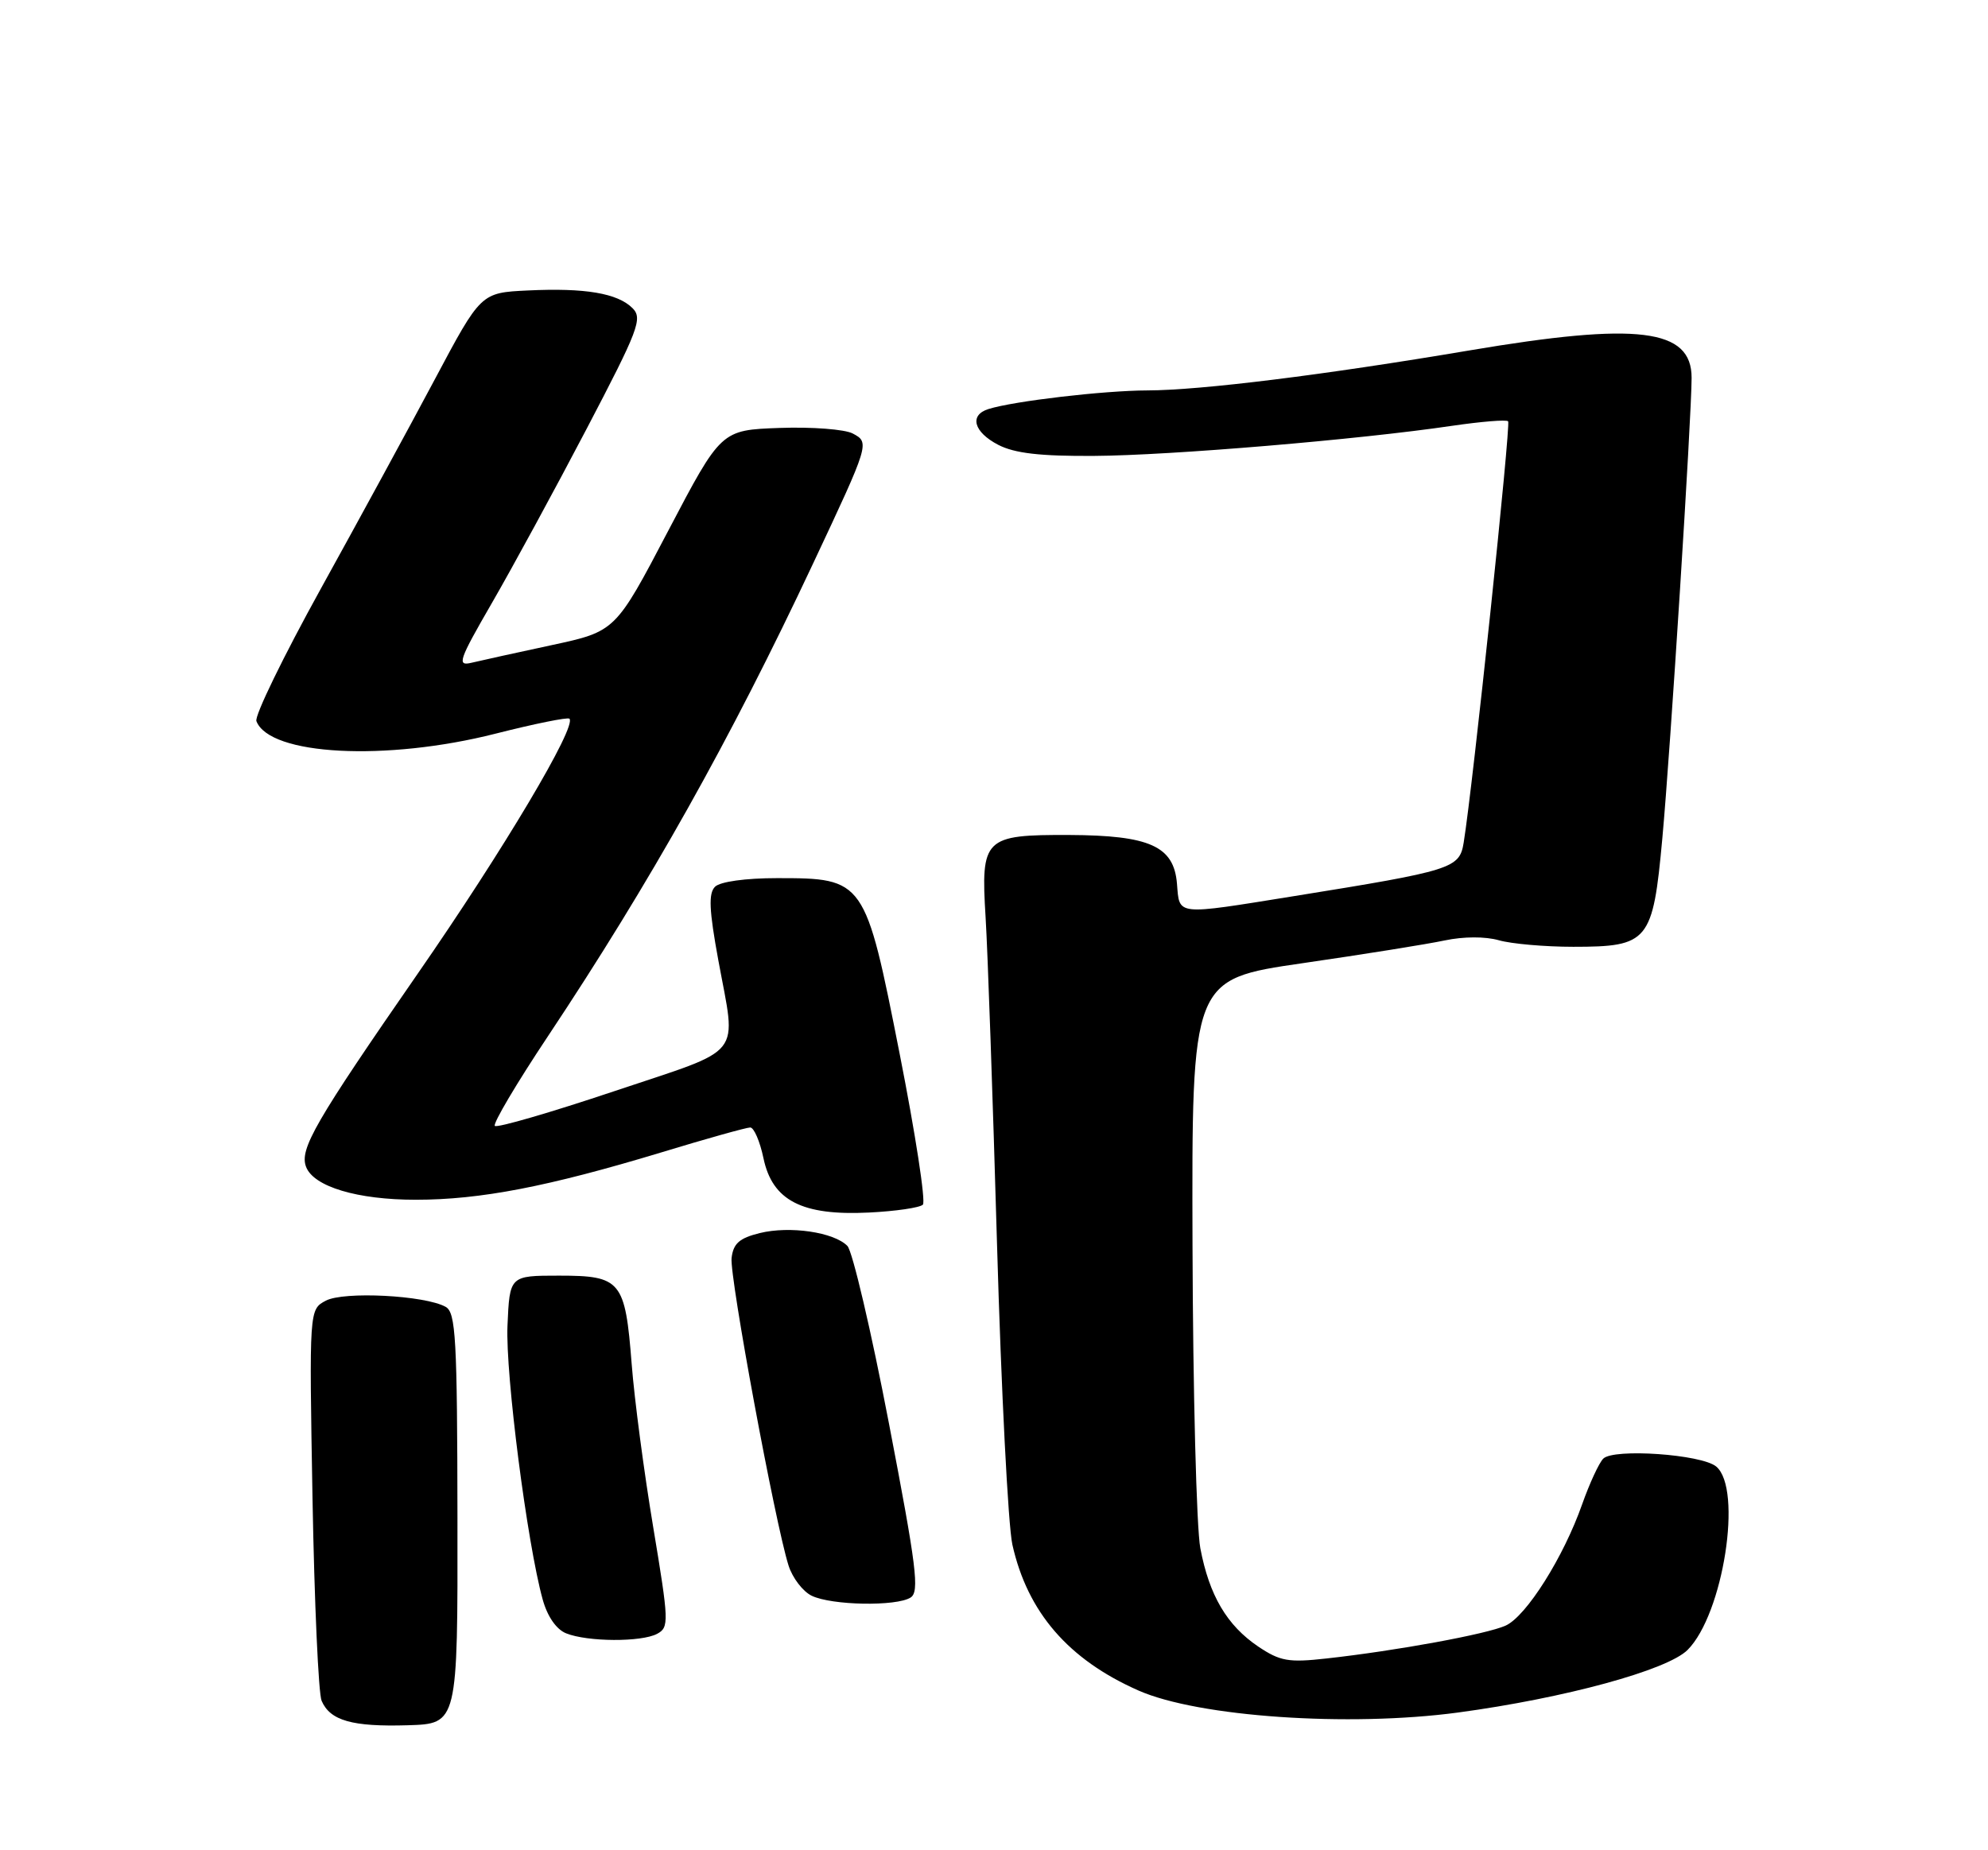 <?xml version="1.0" encoding="UTF-8" standalone="no"?>
<!DOCTYPE svg PUBLIC "-//W3C//DTD SVG 1.1//EN" "http://www.w3.org/Graphics/SVG/1.1/DTD/svg11.dtd" >
<svg xmlns="http://www.w3.org/2000/svg" xmlns:xlink="http://www.w3.org/1999/xlink" version="1.1" viewBox="0 0 275 256">
 <g >
 <path fill="currentColor"
d=" M 63.28 210.11 C 63.25 185.17 63.05 181.61 61.65 180.82 C 58.79 179.22 47.53 178.64 45.06 179.97 C 42.77 181.19 42.77 181.19 43.23 207.35 C 43.49 221.73 44.05 234.33 44.49 235.33 C 45.67 238.07 48.73 238.94 56.41 238.71 C 63.32 238.50 63.32 238.50 63.28 210.11 Z  M 201.68 236.95 C 216.45 234.96 230.64 231.09 233.44 228.29 C 238.39 223.34 241.09 205.98 237.40 202.91 C 235.36 201.22 223.22 200.38 221.78 201.82 C 221.19 202.41 219.88 205.25 218.86 208.13 C 216.29 215.45 211.14 223.62 208.28 224.92 C 205.69 226.10 193.18 228.40 183.50 229.47 C 178.24 230.06 177.08 229.85 174.05 227.82 C 169.72 224.89 167.28 220.76 166.04 214.21 C 165.51 211.39 165.02 192.53 164.96 172.29 C 164.85 135.50 164.85 135.50 180.18 133.27 C 188.60 132.05 197.46 130.63 199.85 130.12 C 202.46 129.57 205.46 129.56 207.35 130.10 C 209.07 130.59 213.70 131.00 217.63 131.00 C 228.06 131.00 228.64 130.29 229.95 116.00 C 231.06 103.93 233.99 57.82 234.00 52.28 C 234.01 45.46 226.59 44.54 203.24 48.49 C 183.12 51.89 166.13 54.00 158.70 54.02 C 152.67 54.04 140.28 55.49 136.75 56.59 C 134.04 57.43 134.68 59.78 138.09 61.55 C 140.36 62.72 143.89 63.13 151.34 63.08 C 161.85 63.02 188.00 60.82 200.84 58.92 C 204.87 58.33 208.37 58.04 208.62 58.29 C 209.02 58.69 203.73 108.88 202.47 116.59 C 201.89 120.16 200.94 120.46 179.00 123.99 C 162.46 126.65 163.18 126.73 162.81 122.26 C 162.38 117.08 159.06 115.58 147.91 115.53 C 136.12 115.49 135.66 115.94 136.34 126.95 C 136.63 131.65 137.34 152.02 137.92 172.21 C 138.50 192.40 139.46 211.08 140.04 213.71 C 142.13 223.08 147.80 229.63 157.50 233.91 C 165.76 237.55 186.55 238.98 201.68 236.95 Z  M 90.90 226.06 C 92.57 225.16 92.54 224.41 90.36 211.31 C 89.09 203.71 87.75 193.56 87.38 188.73 C 86.48 177.20 85.91 176.50 77.33 176.50 C 70.50 176.50 70.50 176.50 70.20 183.43 C 69.91 190.14 72.92 213.54 75.07 221.31 C 75.72 223.66 76.96 225.45 78.31 225.99 C 81.27 227.18 88.72 227.22 90.90 226.06 Z  M 125.96 221.04 C 127.22 220.25 126.79 216.83 122.96 196.91 C 120.51 184.14 117.92 173.11 117.22 172.39 C 115.35 170.48 109.25 169.59 105.10 170.61 C 102.27 171.31 101.44 172.05 101.20 174.06 C 100.90 176.62 107.22 210.74 109.08 216.61 C 109.62 218.32 111.06 220.20 112.28 220.79 C 115.04 222.13 123.99 222.29 125.96 221.04 Z  M 127.66 166.68 C 128.08 166.26 126.63 156.86 124.45 145.81 C 119.68 121.63 119.59 121.50 107.48 121.50 C 103.12 121.50 99.62 121.99 98.91 122.69 C 97.99 123.61 98.09 125.91 99.36 132.83 C 101.87 146.55 103.21 144.86 85.00 150.97 C 76.20 153.92 68.75 156.09 68.45 155.78 C 68.15 155.48 71.45 149.90 75.80 143.37 C 89.99 122.02 100.98 102.43 112.46 78.00 C 120.30 61.31 120.32 61.24 117.96 59.98 C 116.87 59.40 112.33 59.05 107.86 59.21 C 99.75 59.50 99.75 59.50 92.44 73.43 C 85.14 87.36 85.14 87.36 76.32 89.26 C 71.47 90.30 66.48 91.40 65.23 91.70 C 63.17 92.19 63.44 91.40 68.08 83.37 C 70.90 78.49 76.78 67.68 81.14 59.35 C 88.33 45.61 88.92 44.06 87.50 42.64 C 85.43 40.57 80.93 39.81 73.01 40.19 C 66.52 40.50 66.52 40.50 60.14 52.50 C 56.63 59.10 49.53 72.14 44.36 81.49 C 39.20 90.83 35.19 99.06 35.47 99.78 C 37.29 104.52 53.39 105.36 68.55 101.51 C 73.94 100.14 78.54 99.21 78.77 99.44 C 79.82 100.49 69.64 117.61 57.81 134.68 C 43.56 155.26 41.40 159.00 42.34 161.45 C 43.39 164.19 49.43 166.00 57.51 166.00 C 66.44 166.00 75.81 164.19 91.44 159.46 C 97.71 157.55 103.26 156.00 103.78 156.00 C 104.29 156.00 105.12 157.91 105.61 160.25 C 106.84 166.12 110.94 168.23 120.20 167.77 C 123.88 167.59 127.24 167.10 127.66 166.68 Z "/>
</g>
</svg>